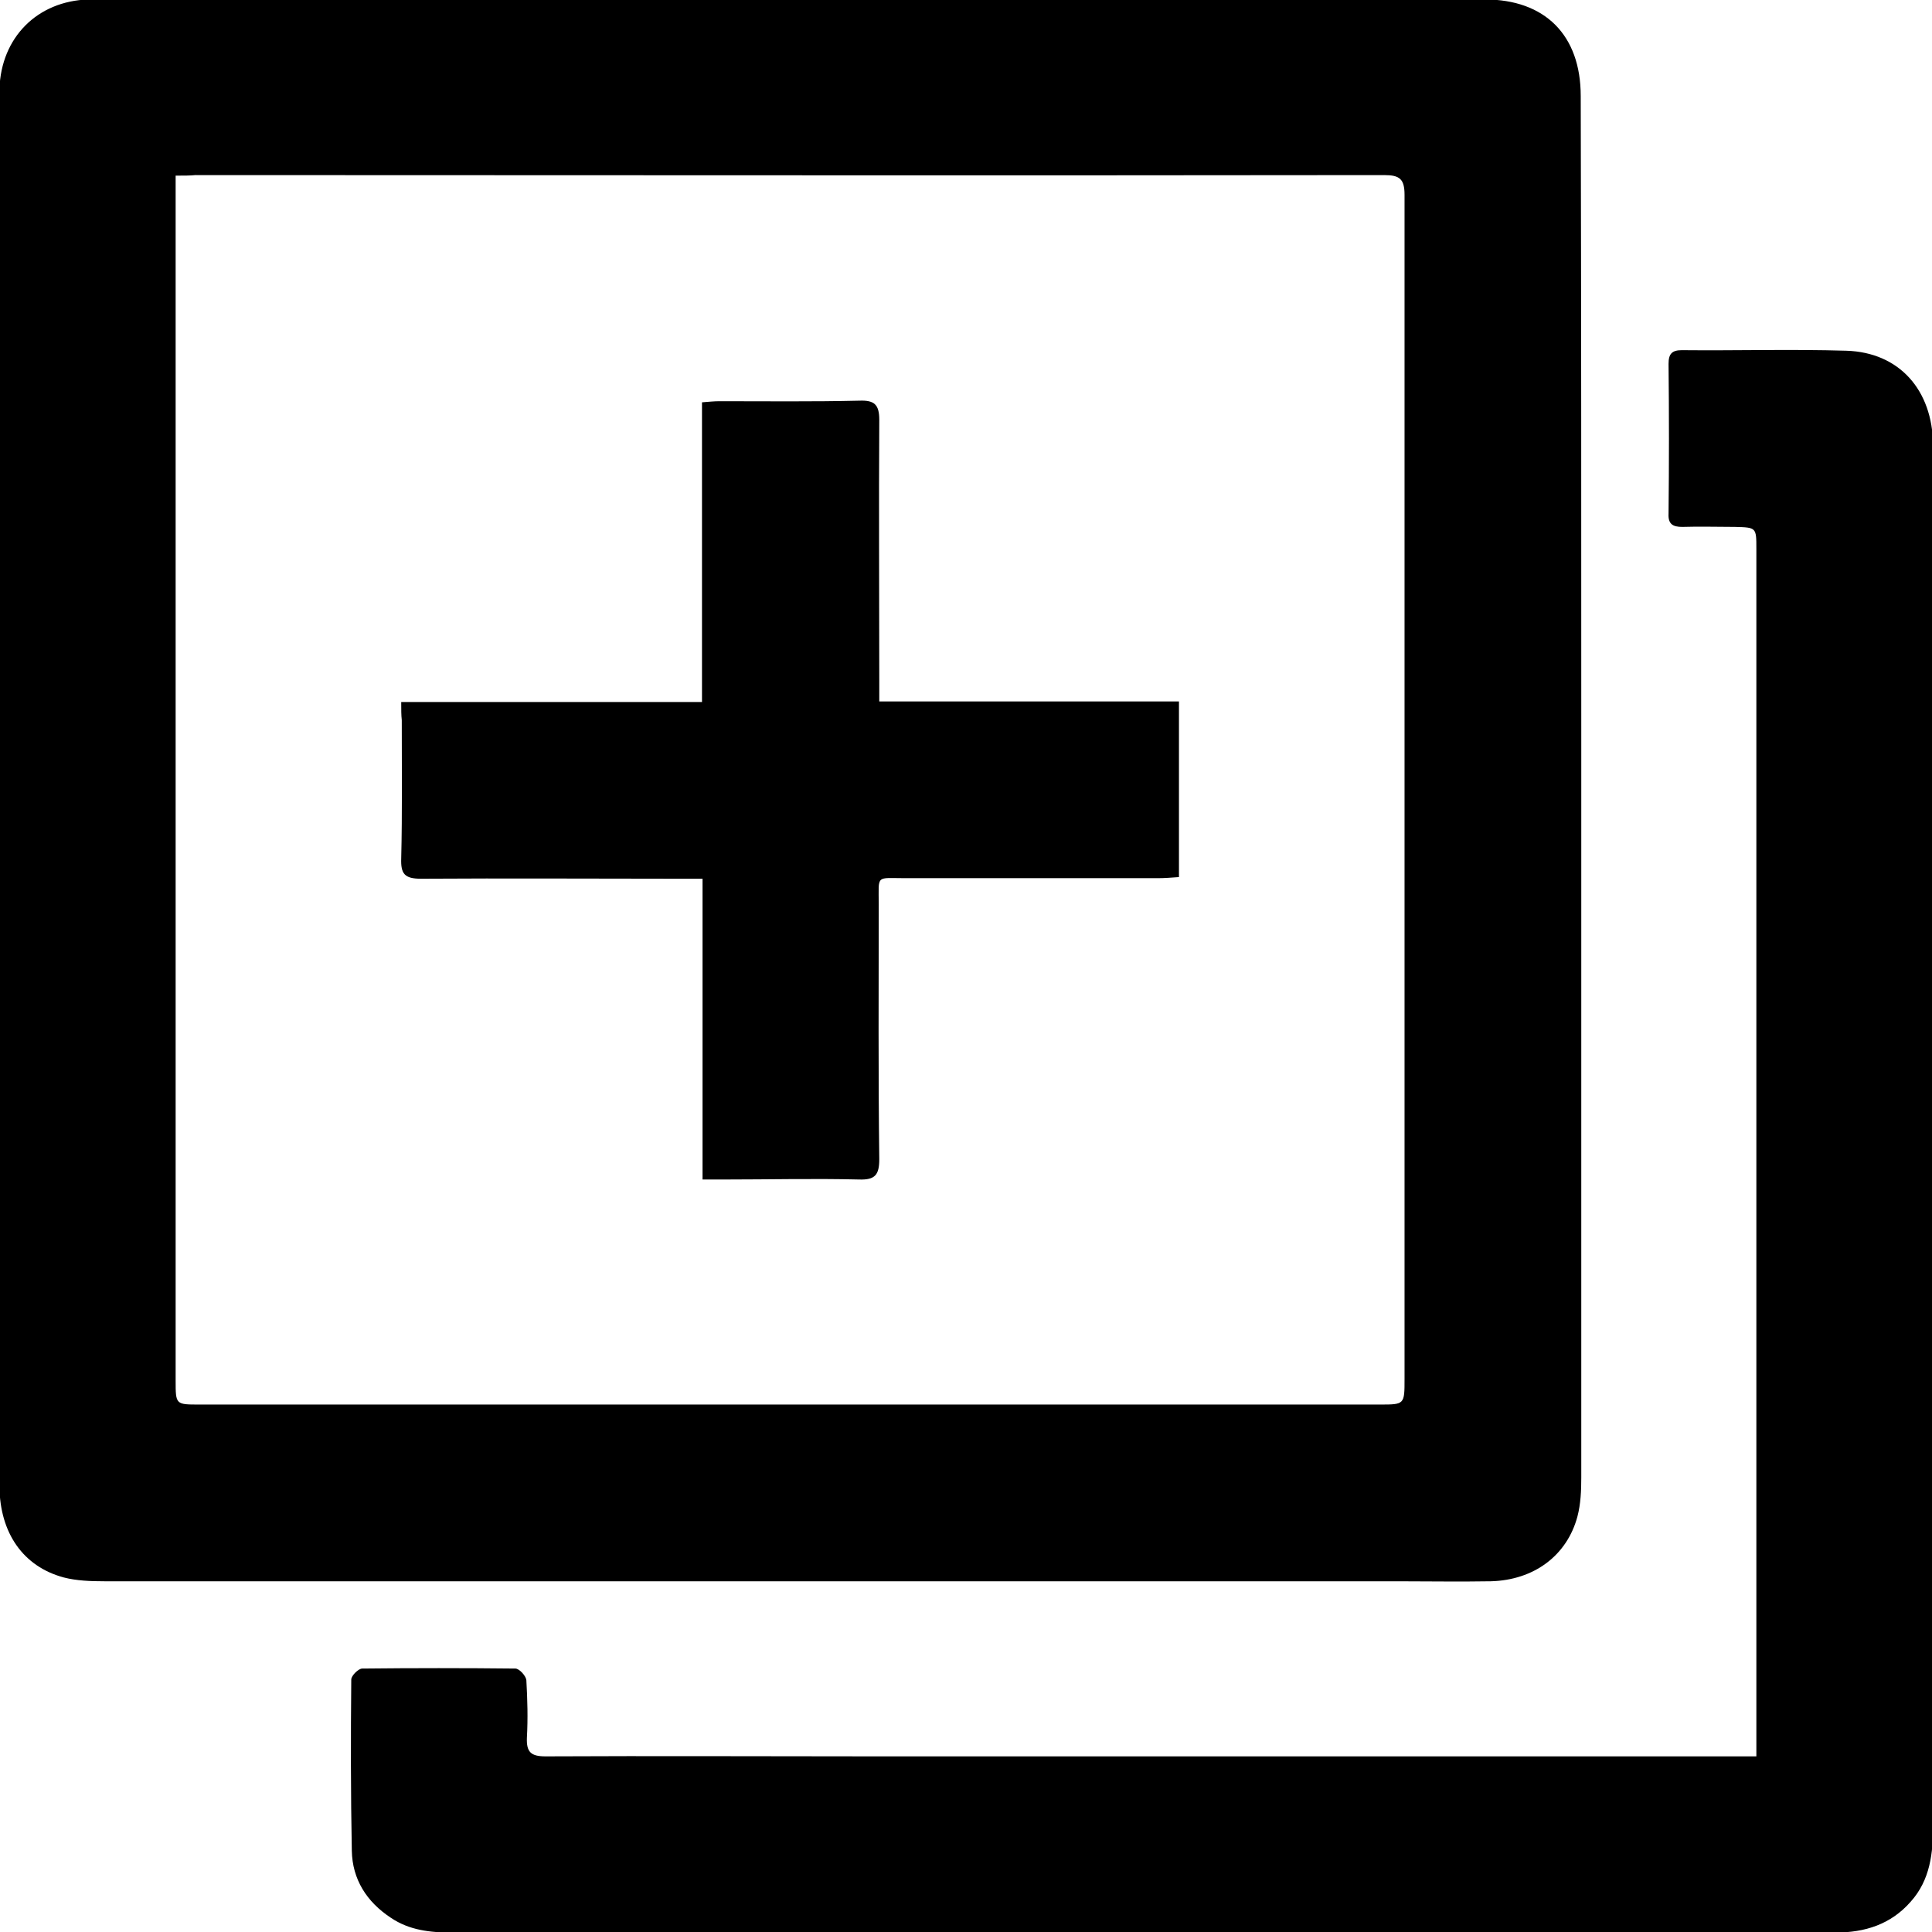 <?xml version="1.0" encoding="utf-8"?>
<!-- Generator: Adobe Illustrator 23.0.5, SVG Export Plug-In . SVG Version: 6.00 Build 0)  -->
<svg version="1.1" id="Layer_1" xmlns="http://www.w3.org/2000/svg" xmlns:xlink="http://www.w3.org/1999/xlink" x="0px" y="0px"
	 viewBox="0 0 352 352" style="enable-background:new 0 0 352 352;" xml:space="preserve">
<g>
	<path d="M144.2-0.1c42.1,0,84.2,0,126.3,0c11,0,17.5,6.5,17.5,17.6c0.1,39.1,0.1,78.2,0.1,117.3c0,44.8,0,89.6,0,134.4
		c0,2.4-0.1,4.8-0.7,7.1c-1.9,7.1-7.9,11.6-15.8,11.8c-5.7,0.1-11.4,0-17.1,0c-78.5,0-157,0-235.5,0c-2.5,0-5.1-0.1-7.4-0.7
		c-7.4-2-11.6-8.1-11.7-16.5c0-19.8,0-39.6,0-59.4c0-62.9,0-125.8,0-188.7c0-2.2-0.1-4.4,0-6.6C0.2,6.8,6.8,0.2,16.1-0.1
		c2.4-0.1,4.8,0,7.2,0C63.6-0.1,103.9-0.1,144.2-0.1C144.2-0.1,144.2-0.1,144.2-0.1z M32,32c0,1.8,0,3.1,0,4.4
		c0,71.7,0,143.4,0,215.1c0,4.4,0,4.4,4.3,4.4c71.7,0,143.4,0,215.1,0c4.5,0,4.5,0,4.5-4.7c0-31.4,0-62.8,0-94.2
		c0-40.5,0-81,0-121.5c0-2.9-0.9-3.6-3.7-3.6c-72.2,0.1-144.4,0-216.6,0C34.6,32,33.5,32,32,32z"/>
	<path d="M320,320c0-1.5,0-2.6,0-3.7c0-72.1,0-144.2,0-216.3c0-3.9,0-3.9-3.9-4c-3.2,0-6.4-0.1-9.6,0c-1.7,0-2.6-0.5-2.5-2.4
		c0.1-9.1,0.1-18.2,0-27.3c0-1.8,0.6-2.5,2.4-2.5c10,0.1,20-0.2,30,0.1c9.6,0.3,15.7,7.1,15.8,17.2c0.1,19.7,0,39.4,0,59.1
		c0,64.1,0,128.2,0,192.3c0,5.1-0.5,10-4.1,14c-3.6,4.1-8.3,5.6-13.7,5.6c-25.1,0-50.2,0-75.3,0c-58.9,0-117.8,0-176.7,0
		c-4,0-7.8-0.4-11.2-2.7c-4.4-2.9-7-7-7.1-12.2c-0.2-10.4-0.2-20.8-0.1-31.2c0-0.7,1.3-2,2-2c9.3-0.1,18.6-0.1,27.9,0
		c0.7,0,1.9,1.3,2,2.1c0.2,3.5,0.3,7,0.1,10.5c-0.1,2.6,0.7,3.4,3.4,3.4c19.9-0.1,39.8,0,59.7,0c52.2,0,104.4,0,156.6,0
		C316.9,320,318.2,320,320,320z"/>
	<path d="M73.1,127.9c18.5,0,36.5,0,54.8,0c0-18.3,0-36.3,0-54.6c1.3-0.1,2.2-0.2,3.2-0.2c8.5,0,17,0.1,25.5-0.1
		c2.7-0.1,3.6,0.7,3.6,3.5c-0.1,15.8,0,31.6,0,47.4c0,1.2,0,2.4,0,3.9c18.3,0,36.4,0,54.6,0c0,10.8,0,21.3,0,32
		c-1.4,0.1-2.6,0.2-3.9,0.2c-15.3,0-30.6,0-45.9,0c-5.5,0-4.9-0.7-4.9,4.7c0,15.5-0.1,31,0.1,46.5c0,2.9-0.8,3.8-3.7,3.7
		c-8.2-0.2-16.4,0-24.6,0c-1.2,0-2.4,0-3.9,0c0-18.4,0-36.4,0-54.8c-1.6,0-2.7,0-3.9,0c-15.8,0-31.6-0.1-47.4,0
		c-3,0-3.7-0.9-3.6-3.7c0.2-8.4,0.1-16.8,0.1-25.2C73.1,130.3,73.1,129.3,73.1,127.9z"/>
</g>
</svg>
